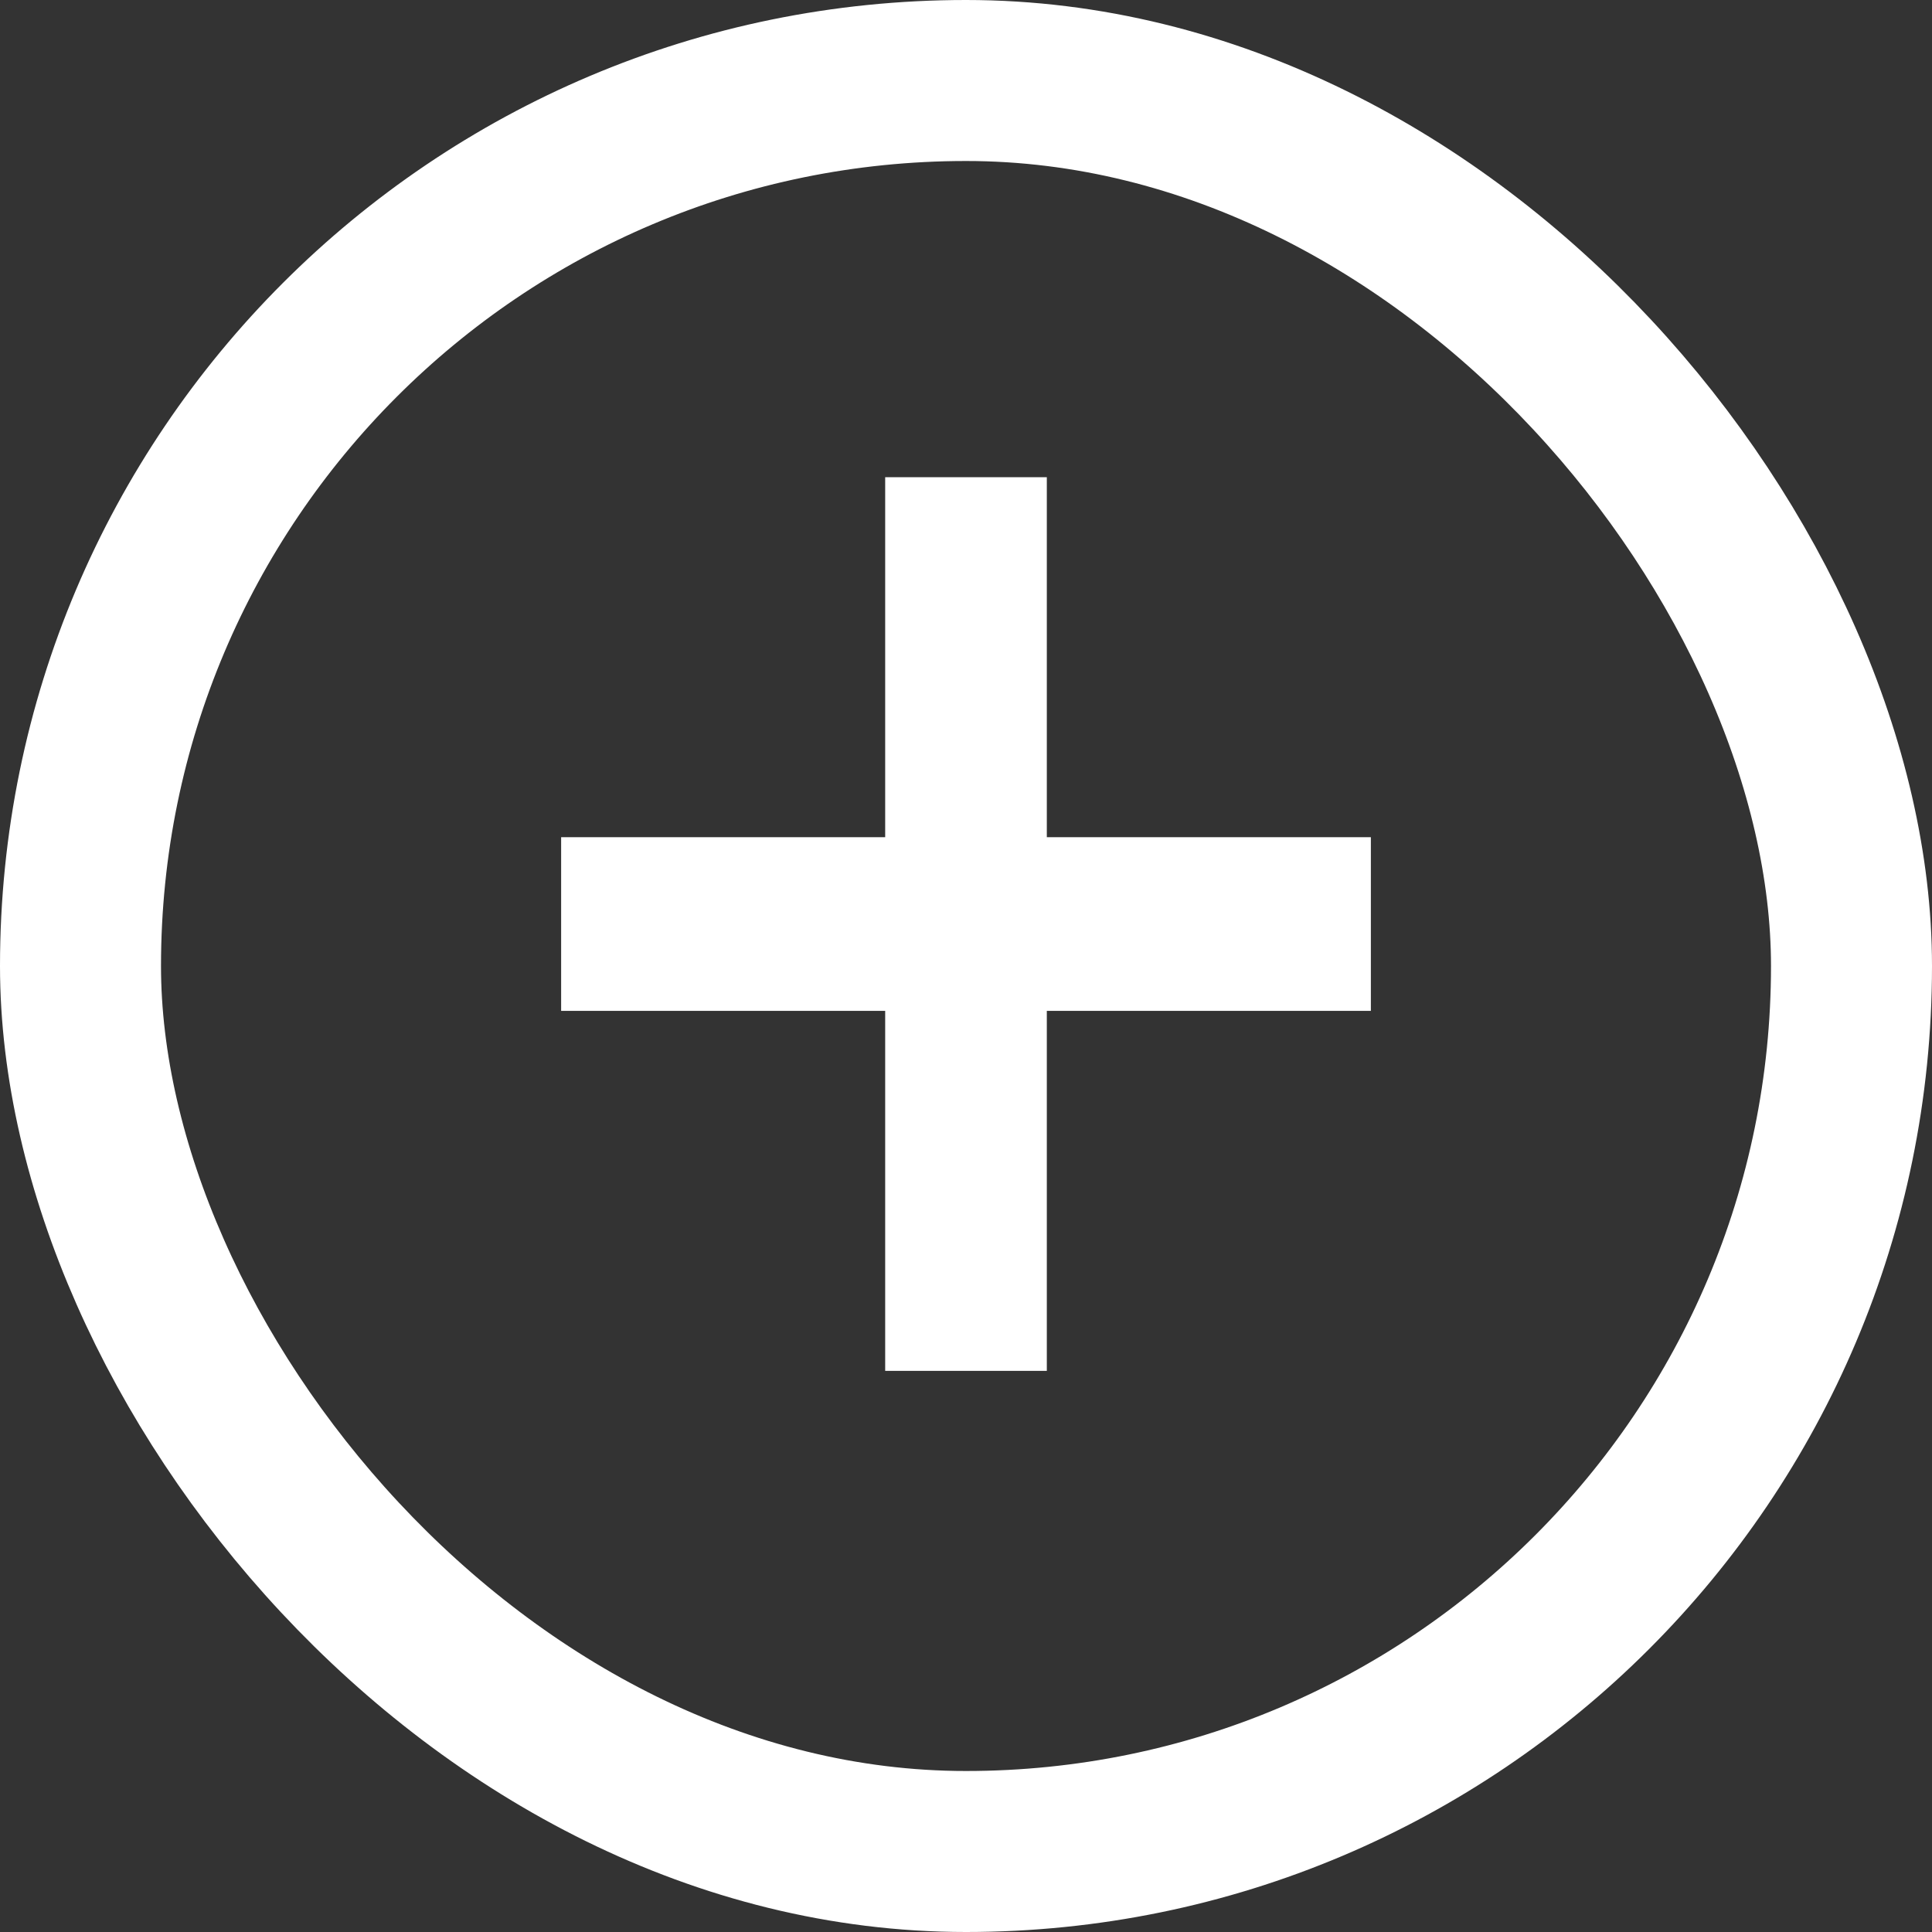 <svg width="18" height="18" viewBox="0 0 18 18" fill="none" xmlns="http://www.w3.org/2000/svg">
<rect x="0" y="0" width="18" height="18" fill="#333333" stroke="none"/>
<path d="M12.522 9.168H9.503V12.522H8.497V9.168H5.478V8.05H8.497V4.696H9.503V8.05H12.522V9.168Z" fill="white" stroke="white" stroke-width="0.5"/>
<rect x="0.75" y="0.75" width="16.5" height="16.5" rx="8.25" stroke="white" stroke-width="1.5"/>
</svg>
